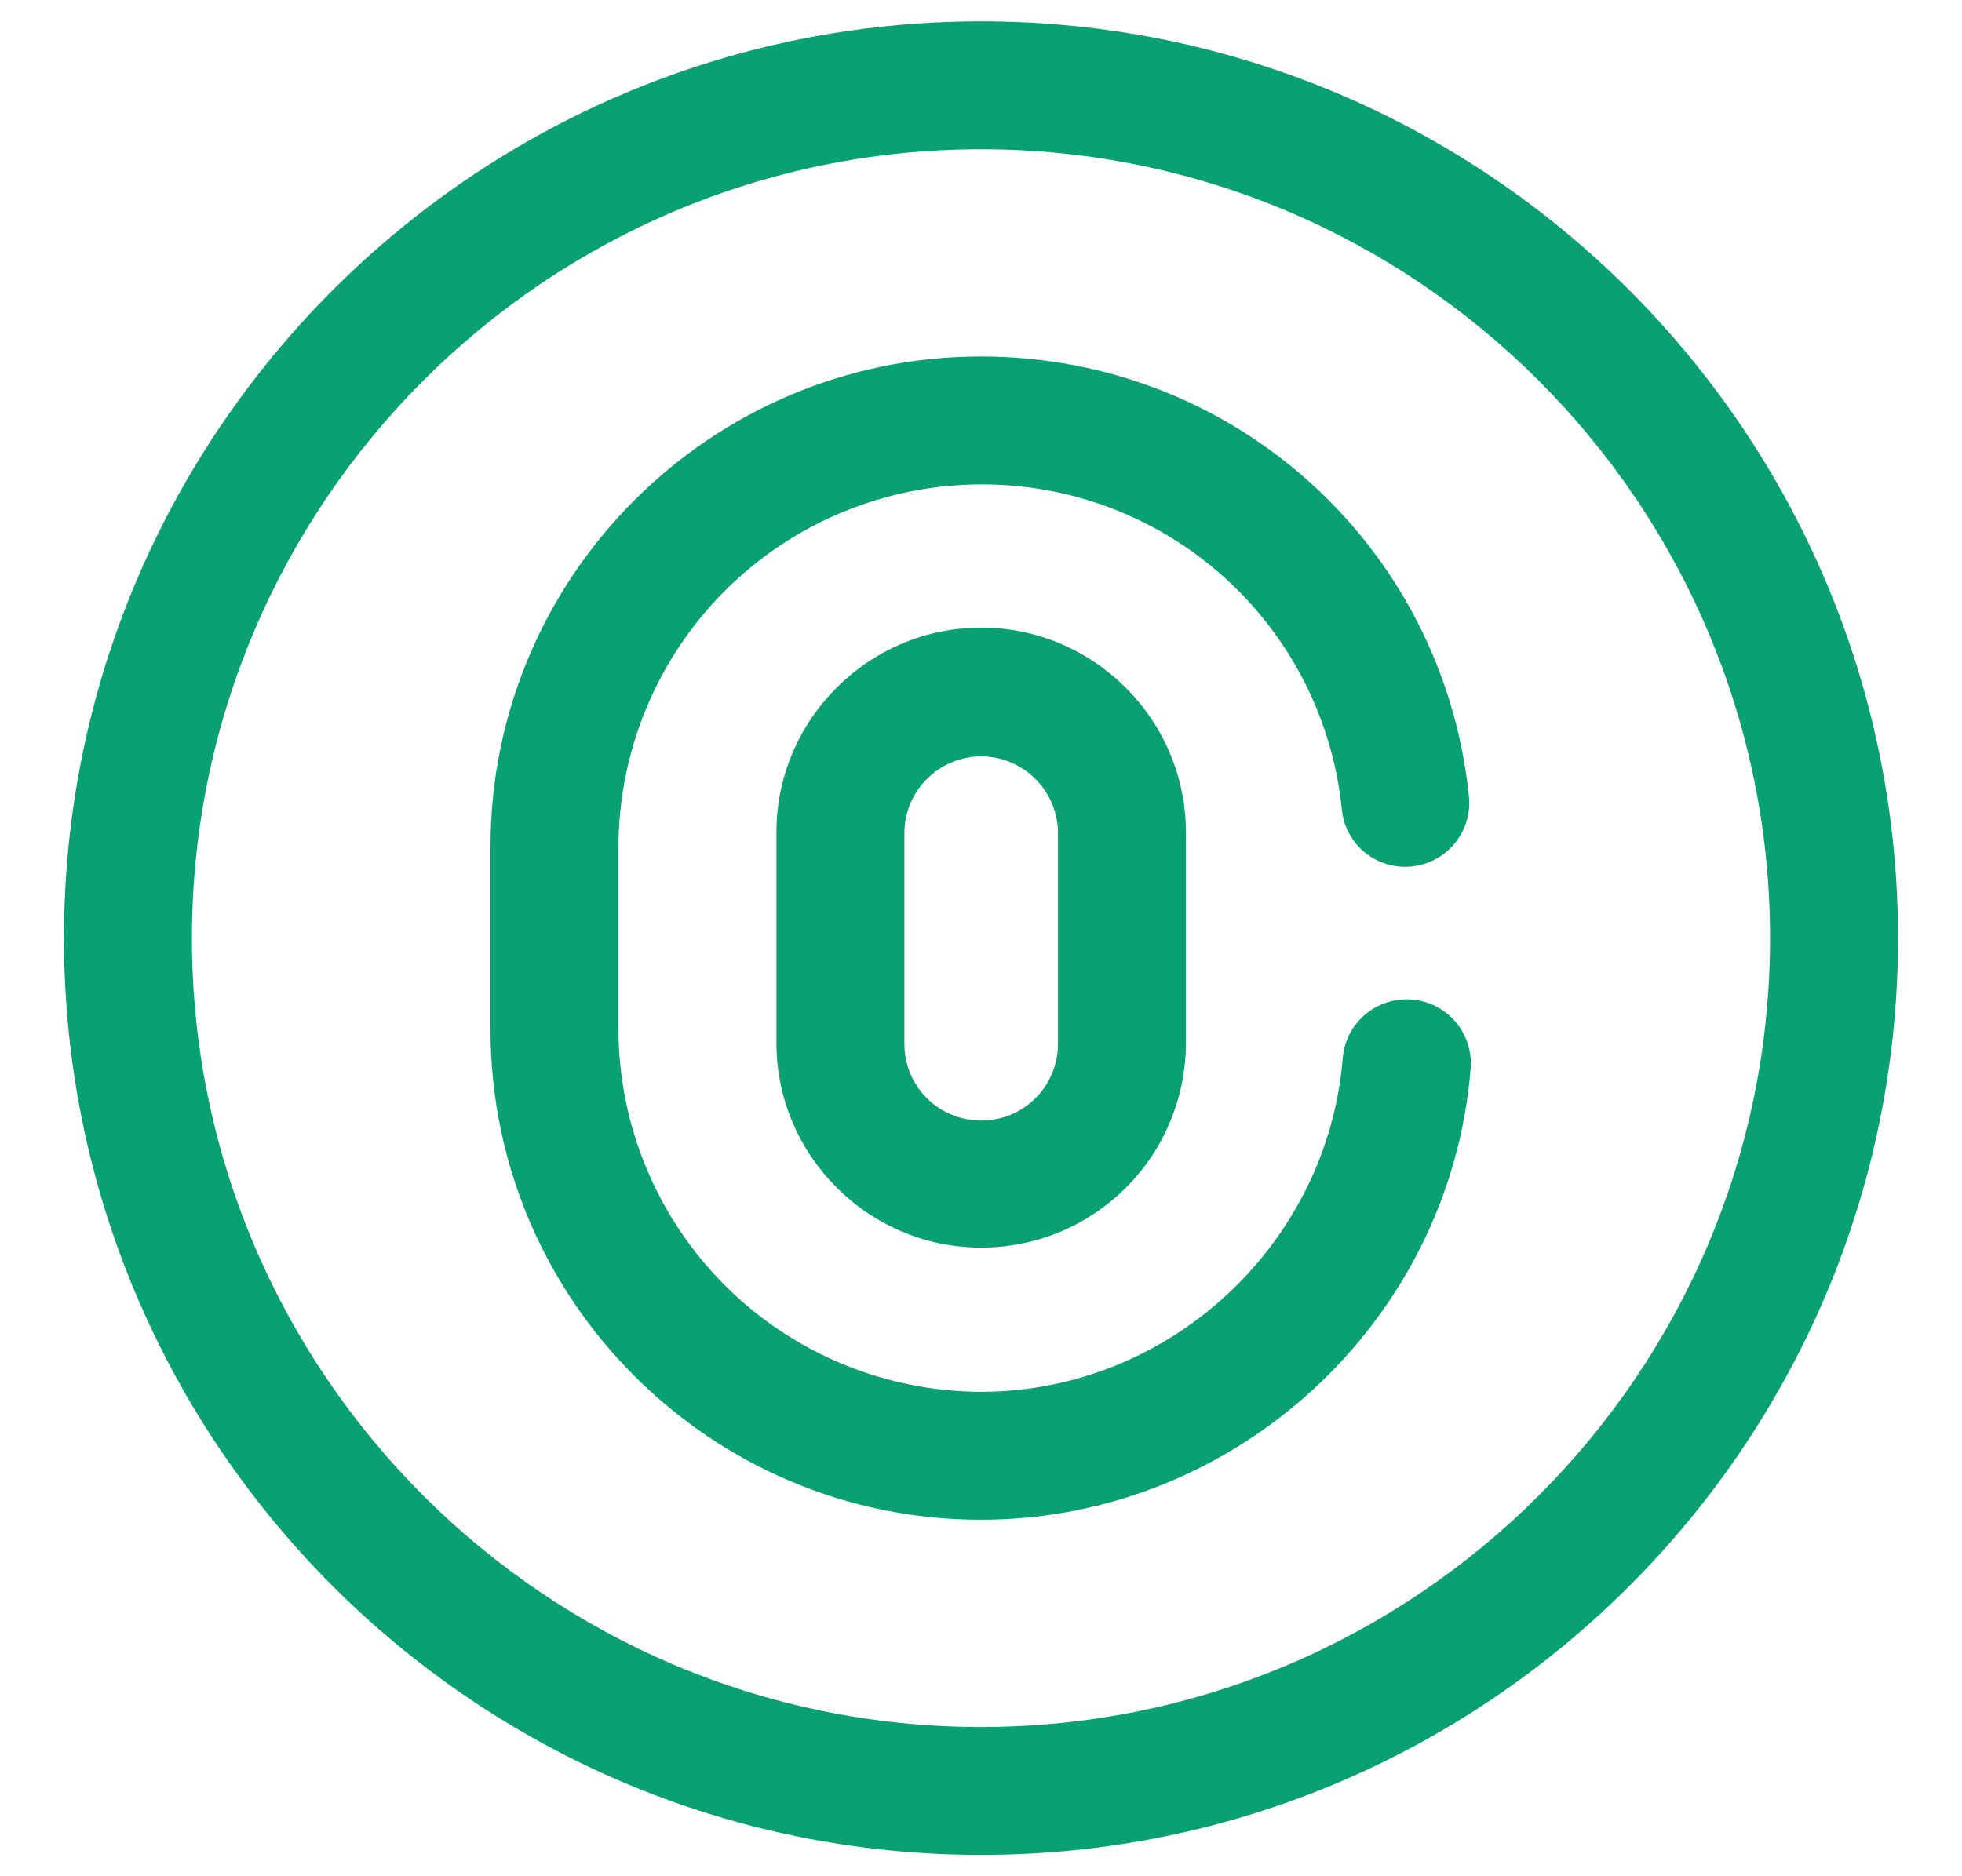 <svg width="23" height="22" viewBox="0 0 23 22" fill="none" xmlns="http://www.w3.org/2000/svg">
<path d="M11.5 21.75C5.57 21.75 0.75 16.93 0.75 11C0.75 5.07 5.57 0.25 11.5 0.25C17.43 0.25 22.25 5.07 22.25 11C22.25 16.93 17.43 21.75 11.5 21.75ZM11.5 1.75C6.4 1.75 2.25 5.9 2.25 11C2.25 16.1 6.4 20.25 11.5 20.25C16.6 20.25 20.75 16.1 20.75 11C20.75 5.9 16.6 1.75 11.5 1.75Z" fill="#09A172"/>
<path d="M11.502 14.629C10.182 14.629 9.102 13.549 9.102 12.229V9.759C9.102 8.439 10.182 7.359 11.502 7.359C12.822 7.359 13.902 8.439 13.902 9.759V12.229C13.902 12.544 13.84 12.857 13.719 13.148C13.599 13.439 13.422 13.704 13.199 13.926C12.976 14.149 12.712 14.326 12.421 14.447C12.129 14.567 11.817 14.629 11.502 14.629ZM11.502 8.869C11.012 8.869 10.602 9.269 10.602 9.769V12.239C10.602 12.739 11.002 13.139 11.502 13.139C12.002 13.139 12.402 12.739 12.402 12.239V9.769C12.402 9.269 11.992 8.869 11.502 8.869Z" fill="#09A172"/>
<path d="M11.5 17.82C8.33 17.82 5.75 15.24 5.75 12.07V9.93C5.75 6.76 8.33 4.18 11.5 4.18C14.46 4.18 16.92 6.4 17.22 9.34C17.24 9.537 17.18 9.734 17.054 9.888C16.929 10.042 16.747 10.139 16.55 10.16C16.452 10.17 16.353 10.161 16.259 10.133C16.164 10.105 16.076 10.058 16 9.996C15.924 9.934 15.861 9.857 15.814 9.77C15.768 9.683 15.739 9.588 15.73 9.49C15.624 8.443 15.132 7.472 14.35 6.768C13.569 6.064 12.552 5.676 11.5 5.68C10.374 5.682 9.294 6.131 8.498 6.927C7.701 7.724 7.253 8.803 7.25 9.93V12.07C7.253 13.196 7.701 14.275 8.498 15.072C9.294 15.868 10.374 16.317 11.5 16.32C13.7 16.32 15.56 14.6 15.74 12.41C15.756 12.211 15.85 12.026 16.002 11.897C16.154 11.768 16.351 11.704 16.55 11.72C16.749 11.736 16.933 11.83 17.063 11.982C17.192 12.134 17.256 12.331 17.24 12.53C17 15.5 14.48 17.82 11.5 17.82Z" fill="#09A172"/>
</svg>
